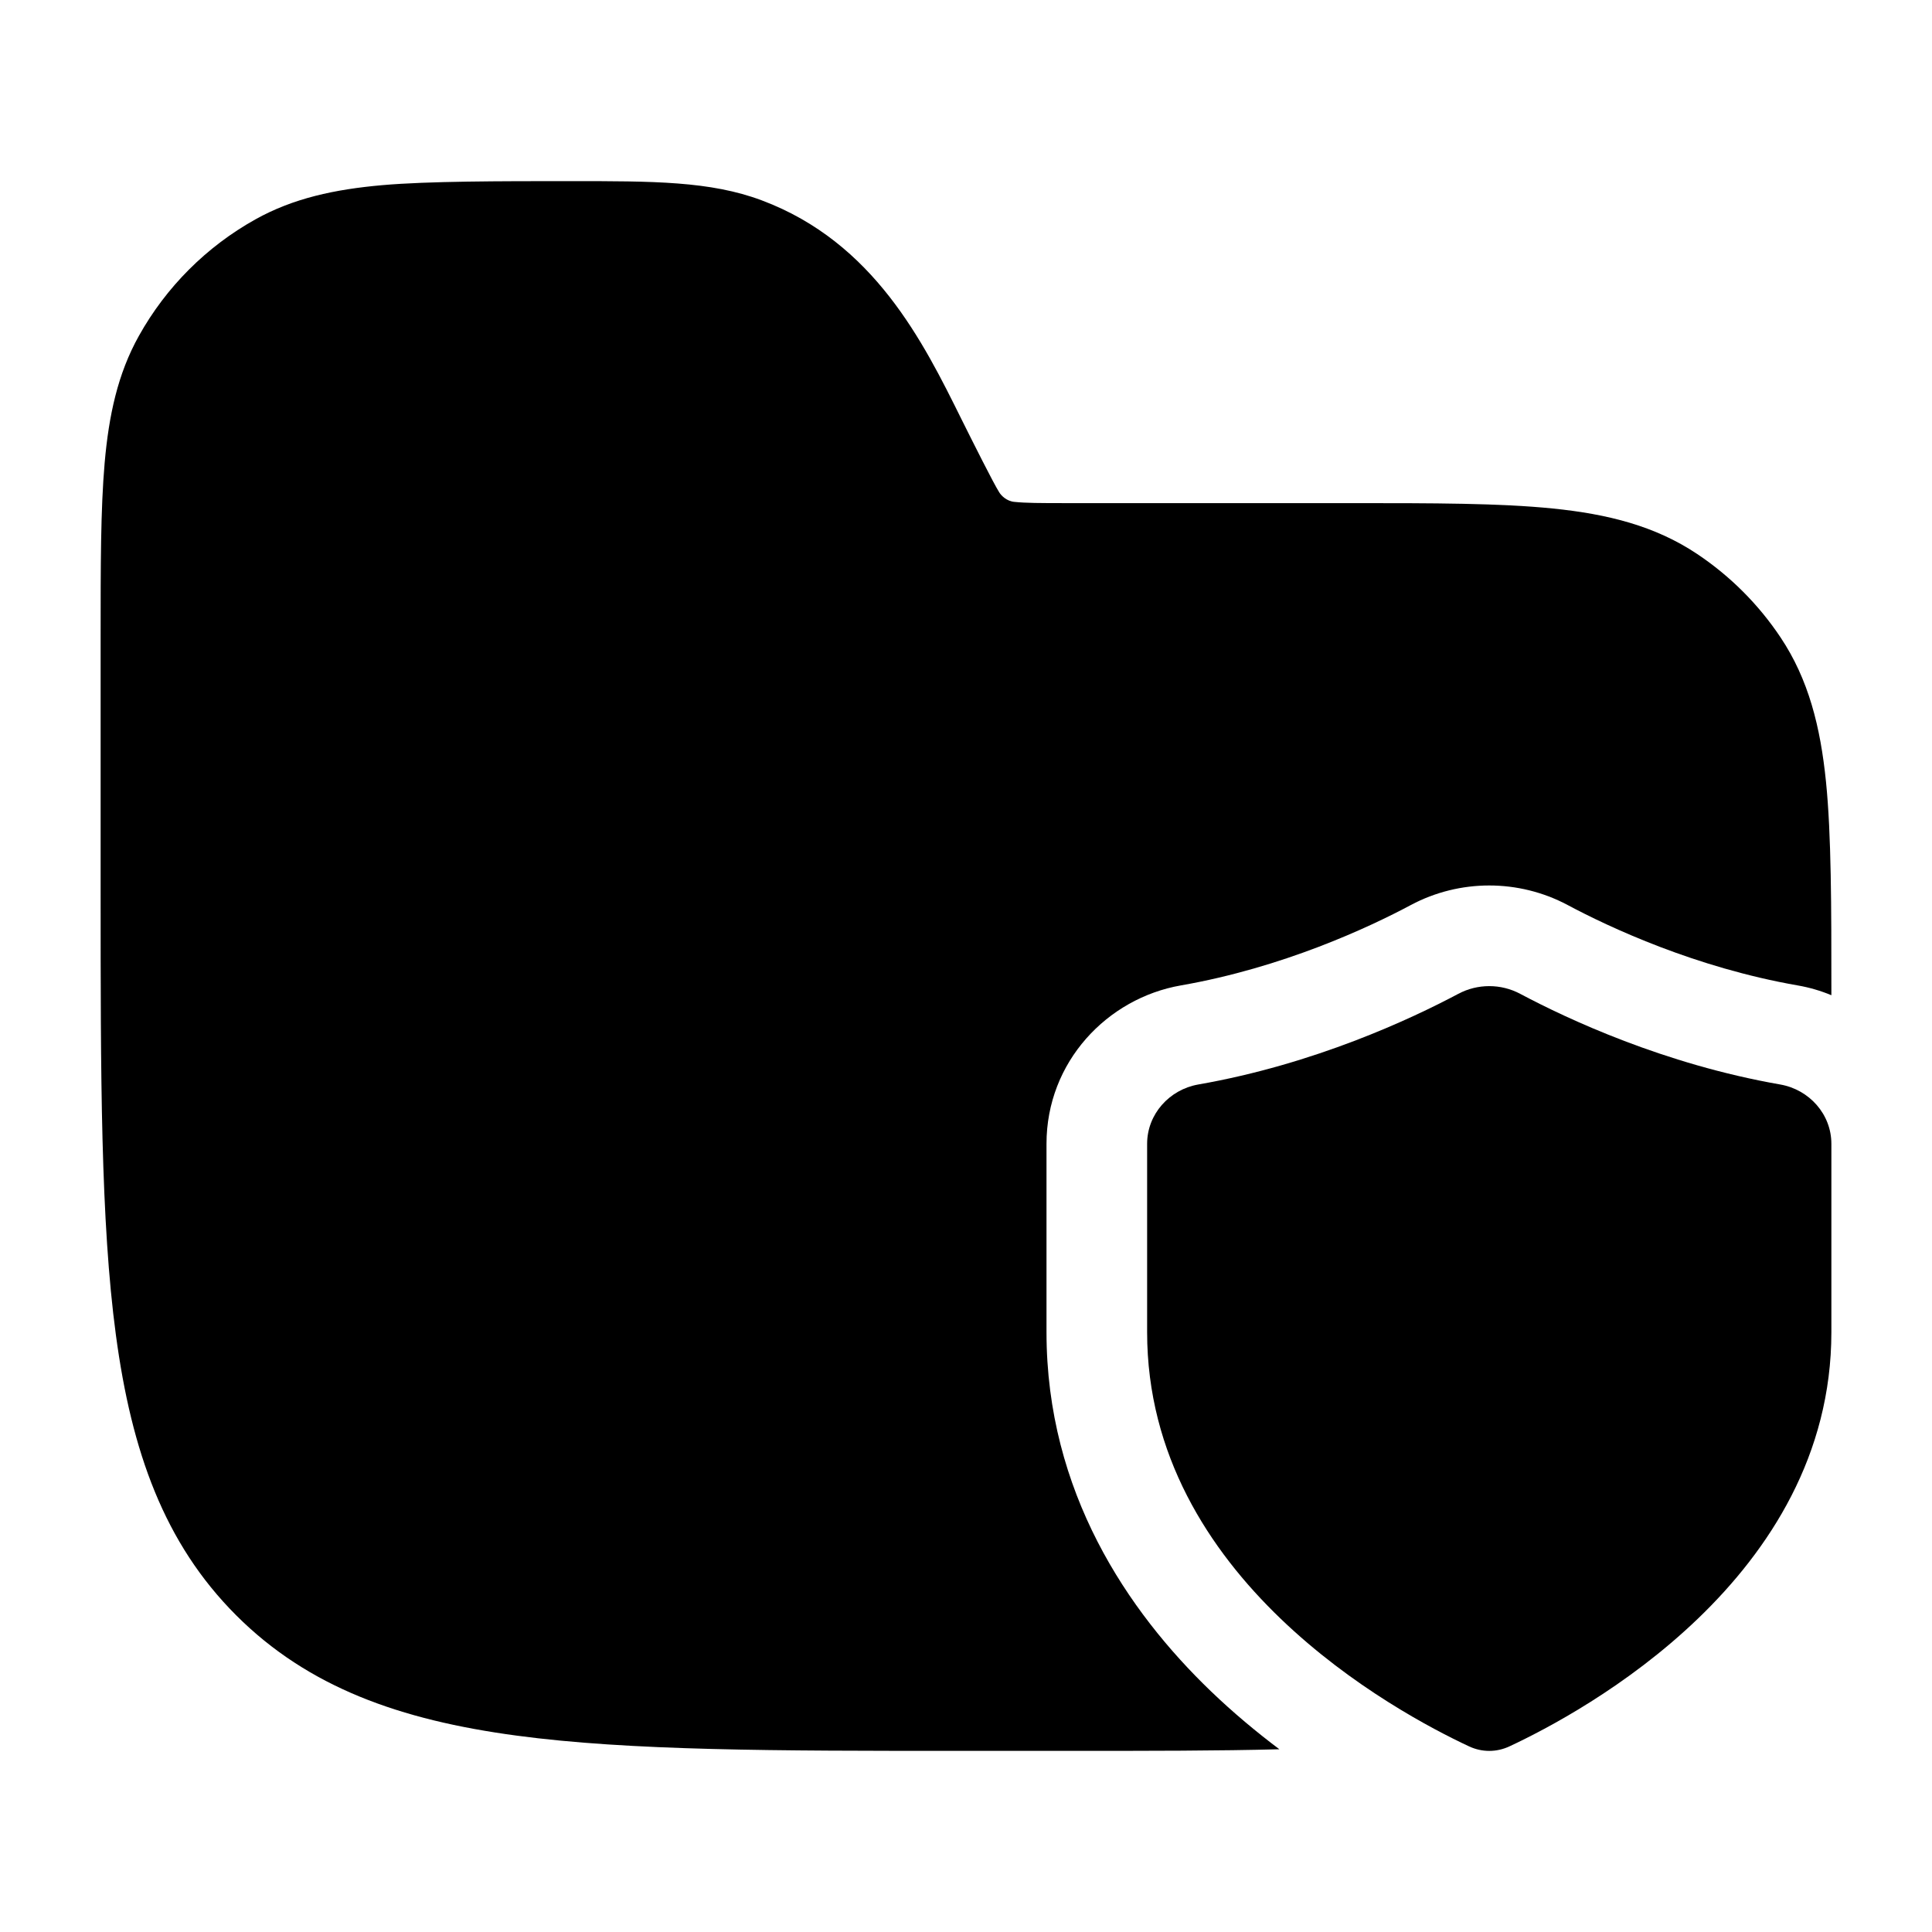 <svg width="24" height="24" viewBox="0 0 24 24" xmlns="http://www.w3.org/2000/svg">
<path class="pr-icon-bulk-primary" d="M22.75 16.549V14.209C22.75 13.84 22.474 13.535 22.115 13.472C20.67 13.22 19.47 12.657 18.885 12.346C18.645 12.218 18.355 12.218 18.115 12.346C17.53 12.657 16.33 13.22 14.885 13.472C14.527 13.535 14.25 13.84 14.25 14.209V16.549C14.25 19.603 17.337 21.268 18.249 21.694C18.41 21.769 18.59 21.769 18.751 21.694C19.663 21.268 22.75 19.603 22.75 16.549Z" fill="currentColor"/>
<path class="pr-icon-bulk-secondary" d="M9.463 2.489C8.824 2.249 8.112 2.25 7.083 2.25C6.204 2.25 5.322 2.25 4.75 2.3C4.16 2.352 3.644 2.462 3.173 2.725C2.565 3.064 2.064 3.565 1.725 4.173C1.462 4.644 1.352 5.16 1.3 5.75C1.25 6.322 1.25 7.031 1.25 7.91V11.057C1.25 13.366 1.25 15.175 1.44 16.586C1.634 18.031 2.039 19.171 2.934 20.066C3.829 20.961 4.969 21.366 6.414 21.56C7.825 21.75 9.634 21.75 11.943 21.75H13.292C14.274 21.75 15.136 21.75 15.893 21.73C15.611 21.518 15.322 21.278 15.041 21.008C14.011 20.018 13 18.534 13 16.549V14.209C13 13.19 13.756 12.4 14.67 12.241C15.936 12.02 17.005 11.521 17.527 11.242C18.134 10.919 18.866 10.919 19.473 11.242C19.995 11.521 21.064 12.02 22.33 12.241C22.475 12.266 22.616 12.307 22.75 12.363C22.75 12.339 22.75 12.316 22.75 12.292C22.75 11.273 22.75 10.369 22.683 9.71C22.614 9.029 22.467 8.439 22.118 7.917C21.844 7.507 21.493 7.156 21.083 6.882C20.561 6.533 19.971 6.386 19.291 6.317C18.631 6.25 17.809 6.25 16.791 6.25L13.236 6.25C12.92 6.25 12.74 6.249 12.606 6.235C12.504 6.228 12.435 6.153 12.413 6.116C12.341 6.003 12.084 5.489 11.943 5.206C11.47 4.251 10.858 3.012 9.463 2.489Z" fill="currentColor"/>
</svg>
